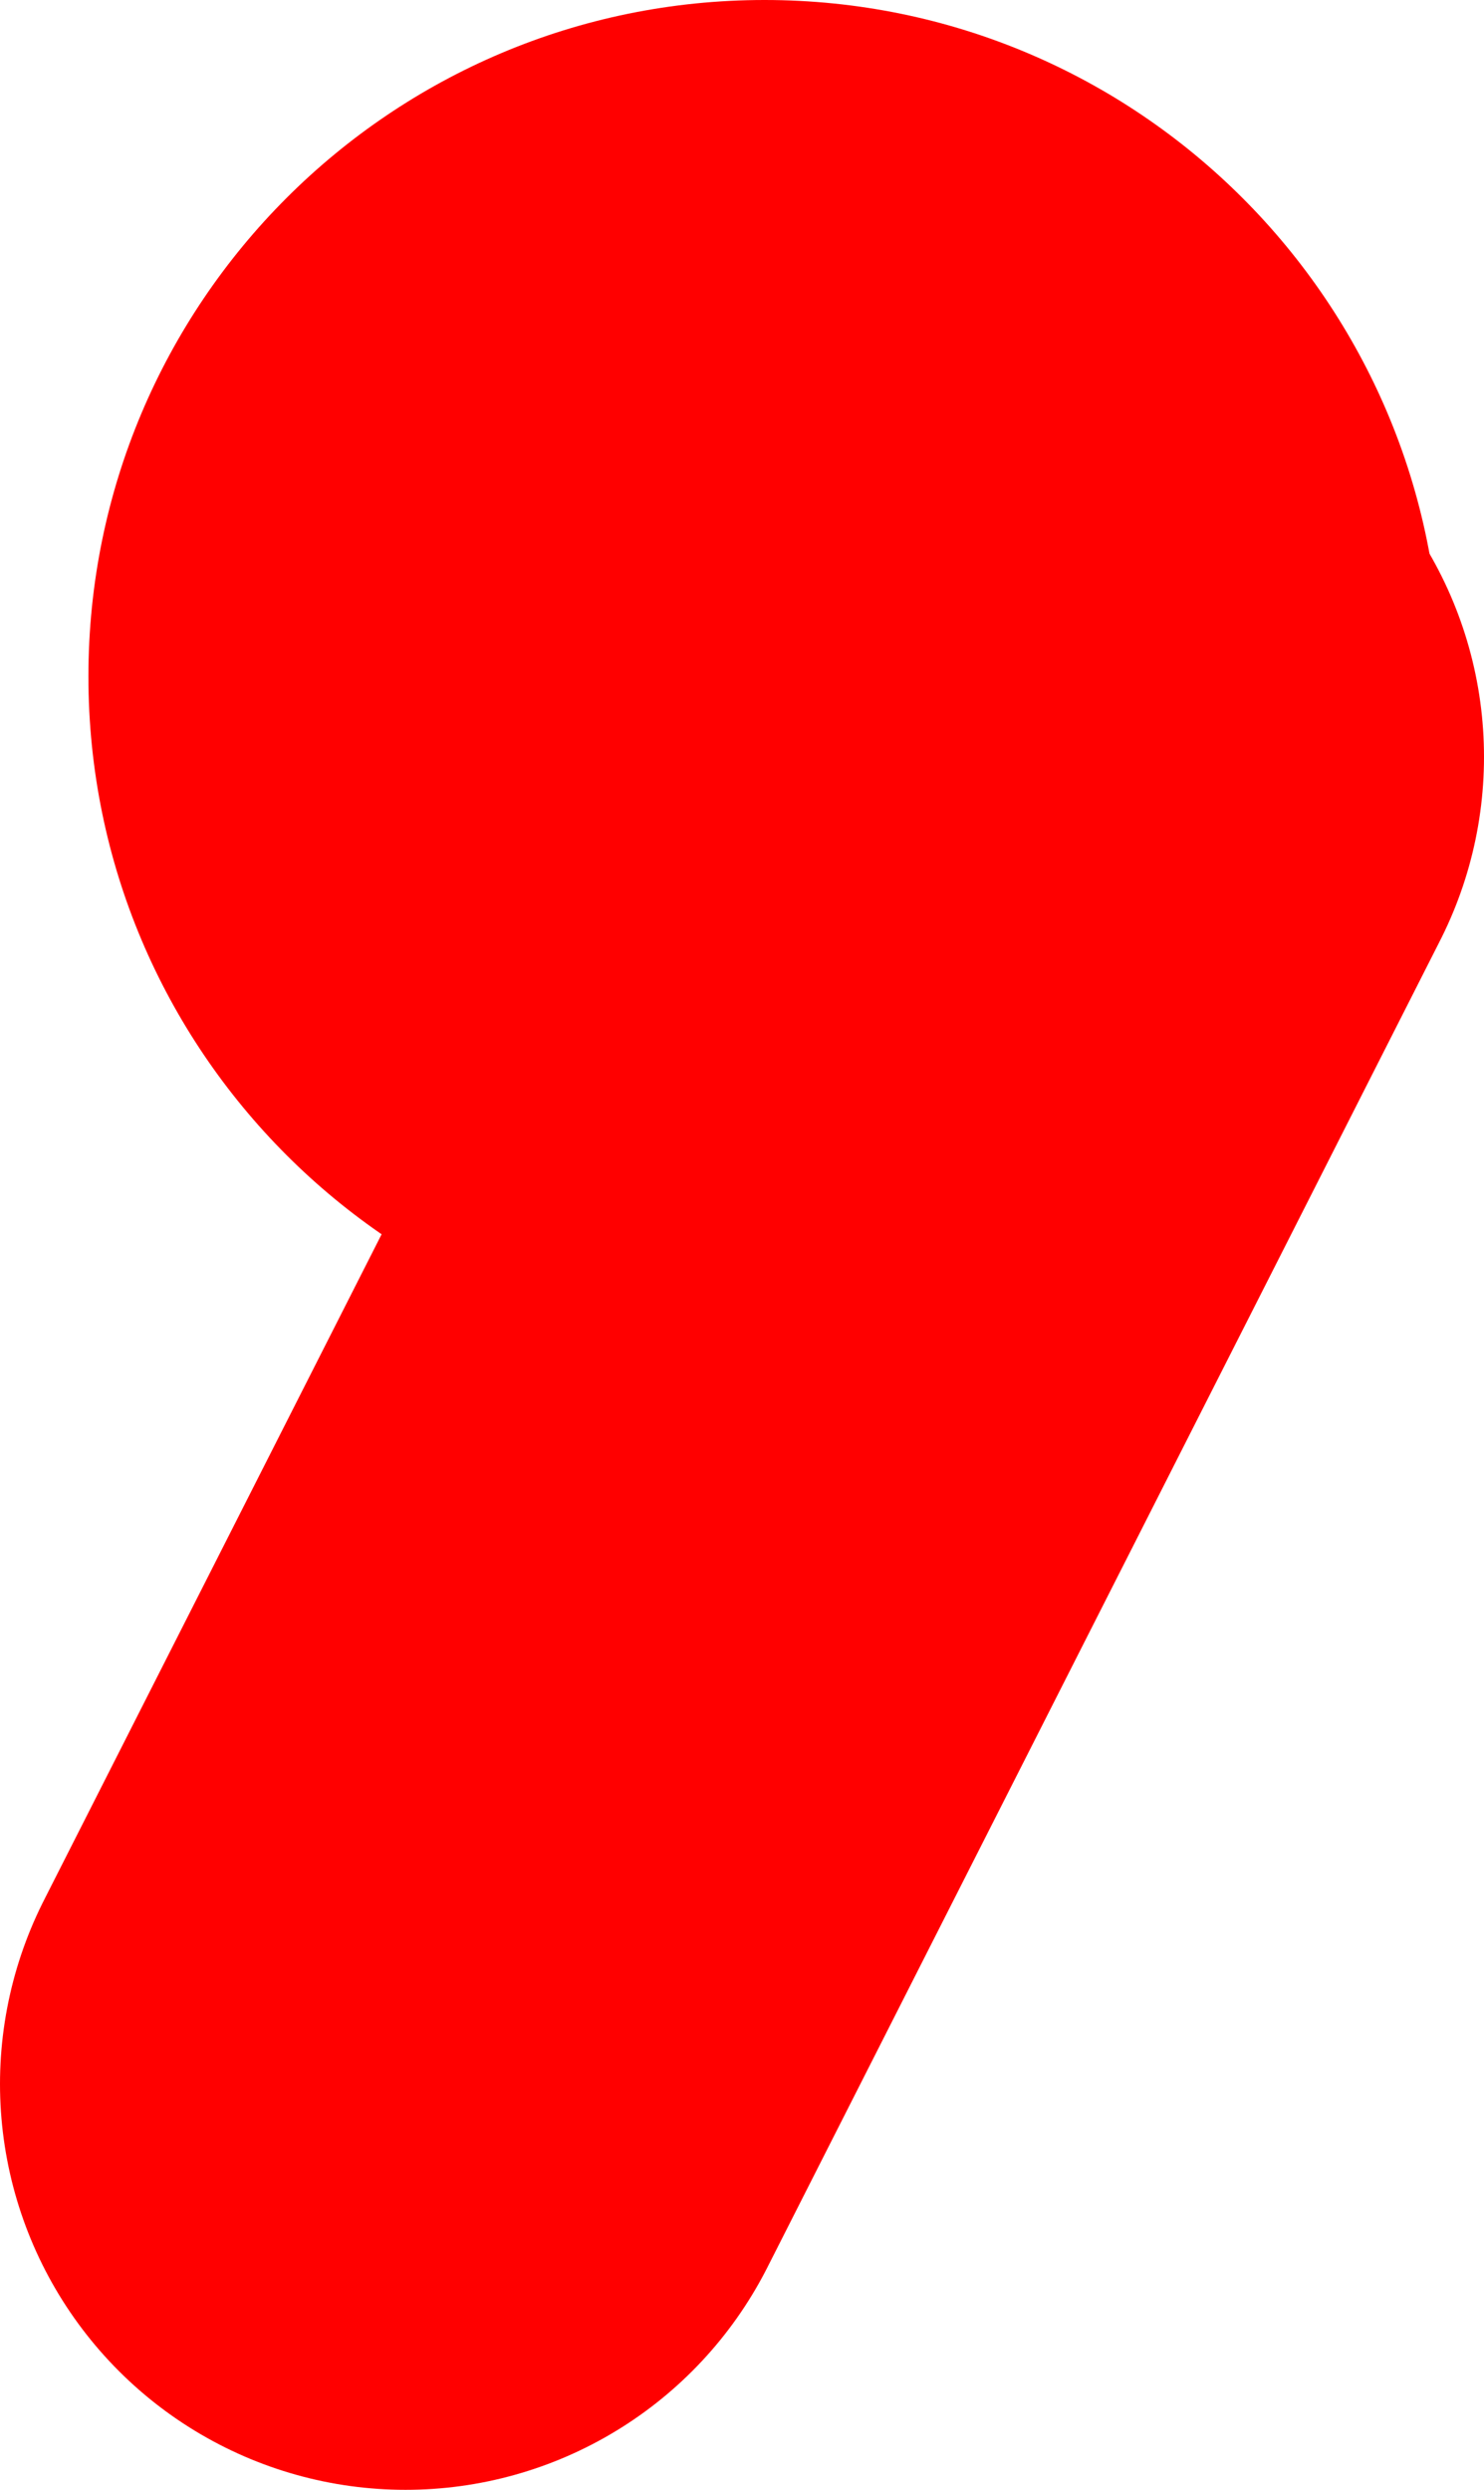 <svg version="1.1" xmlns="http://www.w3.org/2000/svg" xmlns:xlink="http://www.w3.org/1999/xlink" width="3.659" height="6.135" viewBox="0,0,3.659,6.135"><g transform="translate(-245.485,-176.666)"><g data-paper-data="{&quot;isPaintingLayer&quot;:true}" fill-rule="nonzero" stroke-linejoin="miter" stroke-miterlimit="10" stroke-dasharray="" stroke-dashoffset="0" style="mix-blend-mode: normal"><path d="M245.703,178.333c0,-0.921 0.746,-1.667 1.667,-1.667c0.921,0 1.667,0.746 1.667,1.667c0,0.921 -0.746,1.667 -1.667,1.667c-0.921,0 -1.667,-0.746 -1.667,-1.667z" fill="#ff0000" stroke="none" stroke-width="0" stroke-linecap="butt"/><path d="M246.485,181.801l1.659,-3.27" fill="none" stroke="#ff0000" stroke-width="2" stroke-linecap="round"/></g></g></svg>